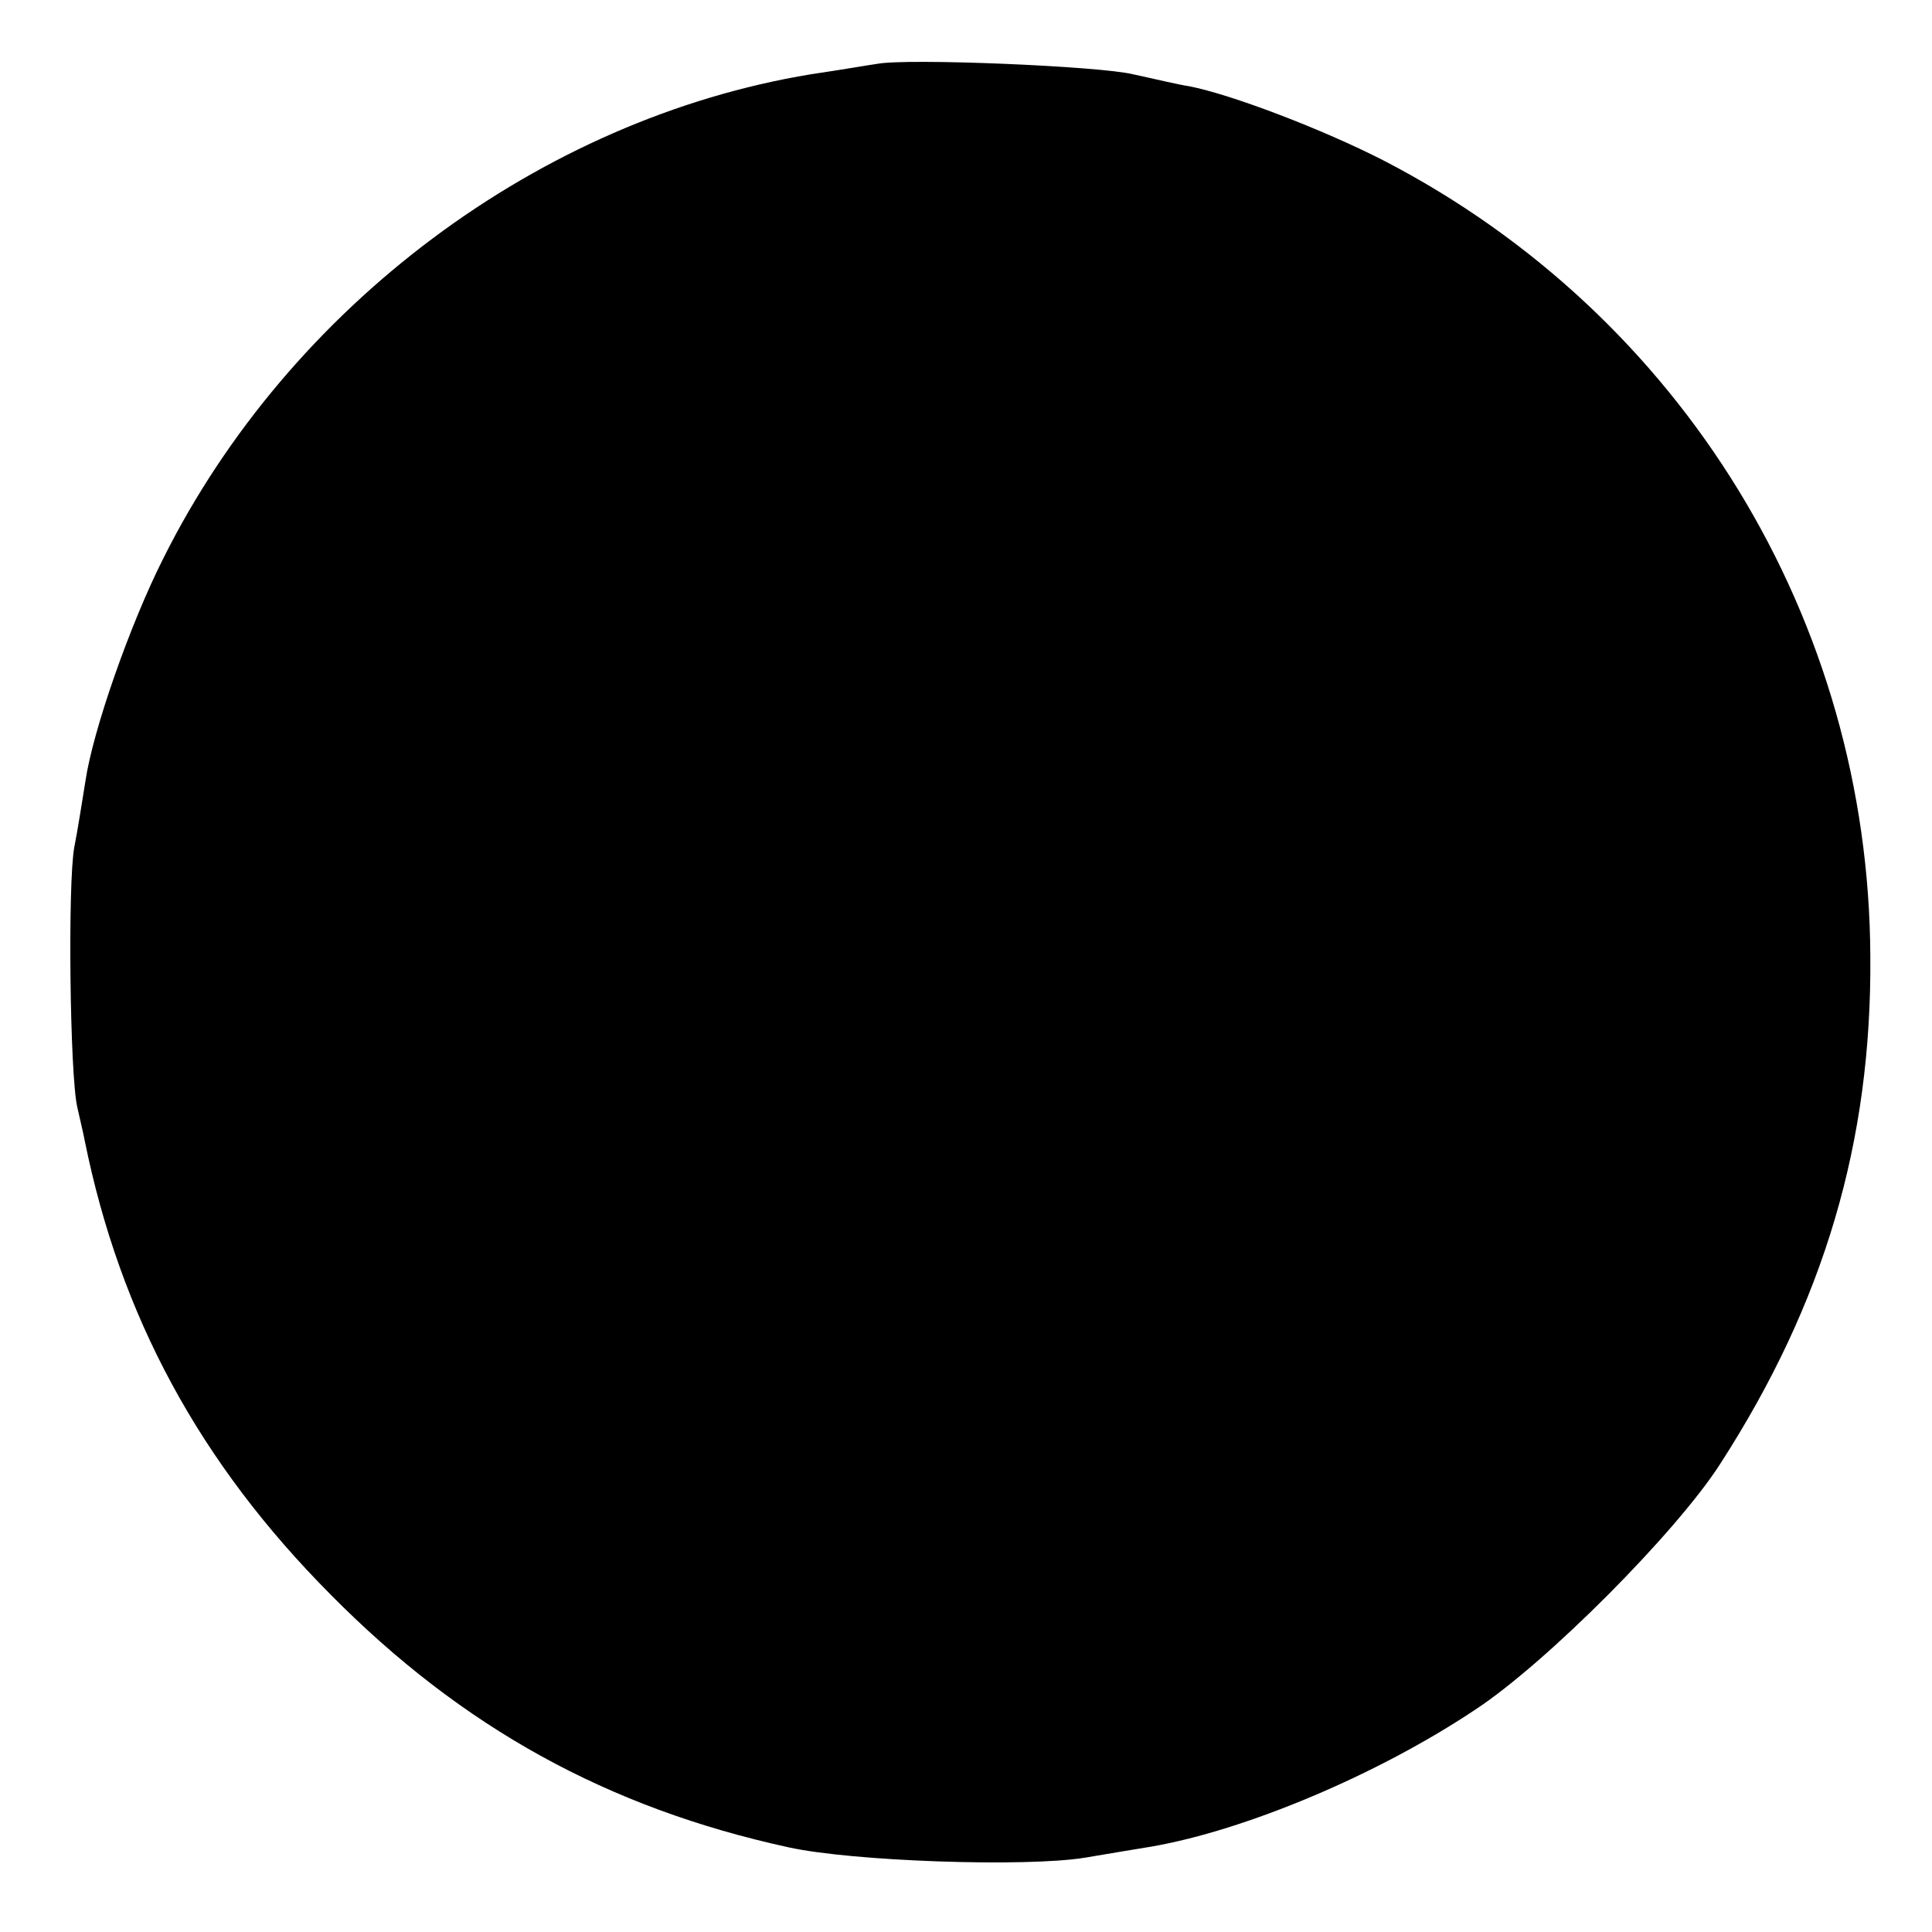 <?xml version="1.0" standalone="no"?>
<!DOCTYPE svg PUBLIC "-//W3C//DTD SVG 20010904//EN"
 "http://www.w3.org/TR/2001/REC-SVG-20010904/DTD/svg10.dtd">
<svg version="1.0" xmlns="http://www.w3.org/2000/svg"
 width="260pt" height="260pt" viewBox="0 0 260 260"
 preserveAspectRatio="xMidYMid meet">
<g transform="translate(0,260) scale(0.1,-0.1)"
fill="#000000" stroke="none">
<path d="M1180 2514 c-8 -1 -48 -8 -89 -14 -364 -60 -701 -311 -871 -651 -45
-89 -95 -232 -105 -300 -4 -24 -10 -64 -15 -89 -9 -48 -6 -307 4 -350 3 -14 8
-34 10 -45 48 -237 155 -434 331 -611 177 -179 373 -287 616 -340 86 -19 319
-27 399 -14 30 5 71 12 90 15 126 22 303 96 435 184 96 63 271 239 330 331
140 217 204 434 202 683 -2 453 -253 863 -655 1071 -82 42 -205 89 -262 100
-14 2 -47 10 -75 16 -44 11 -305 22 -345 14z"/>
</g>
</svg>
